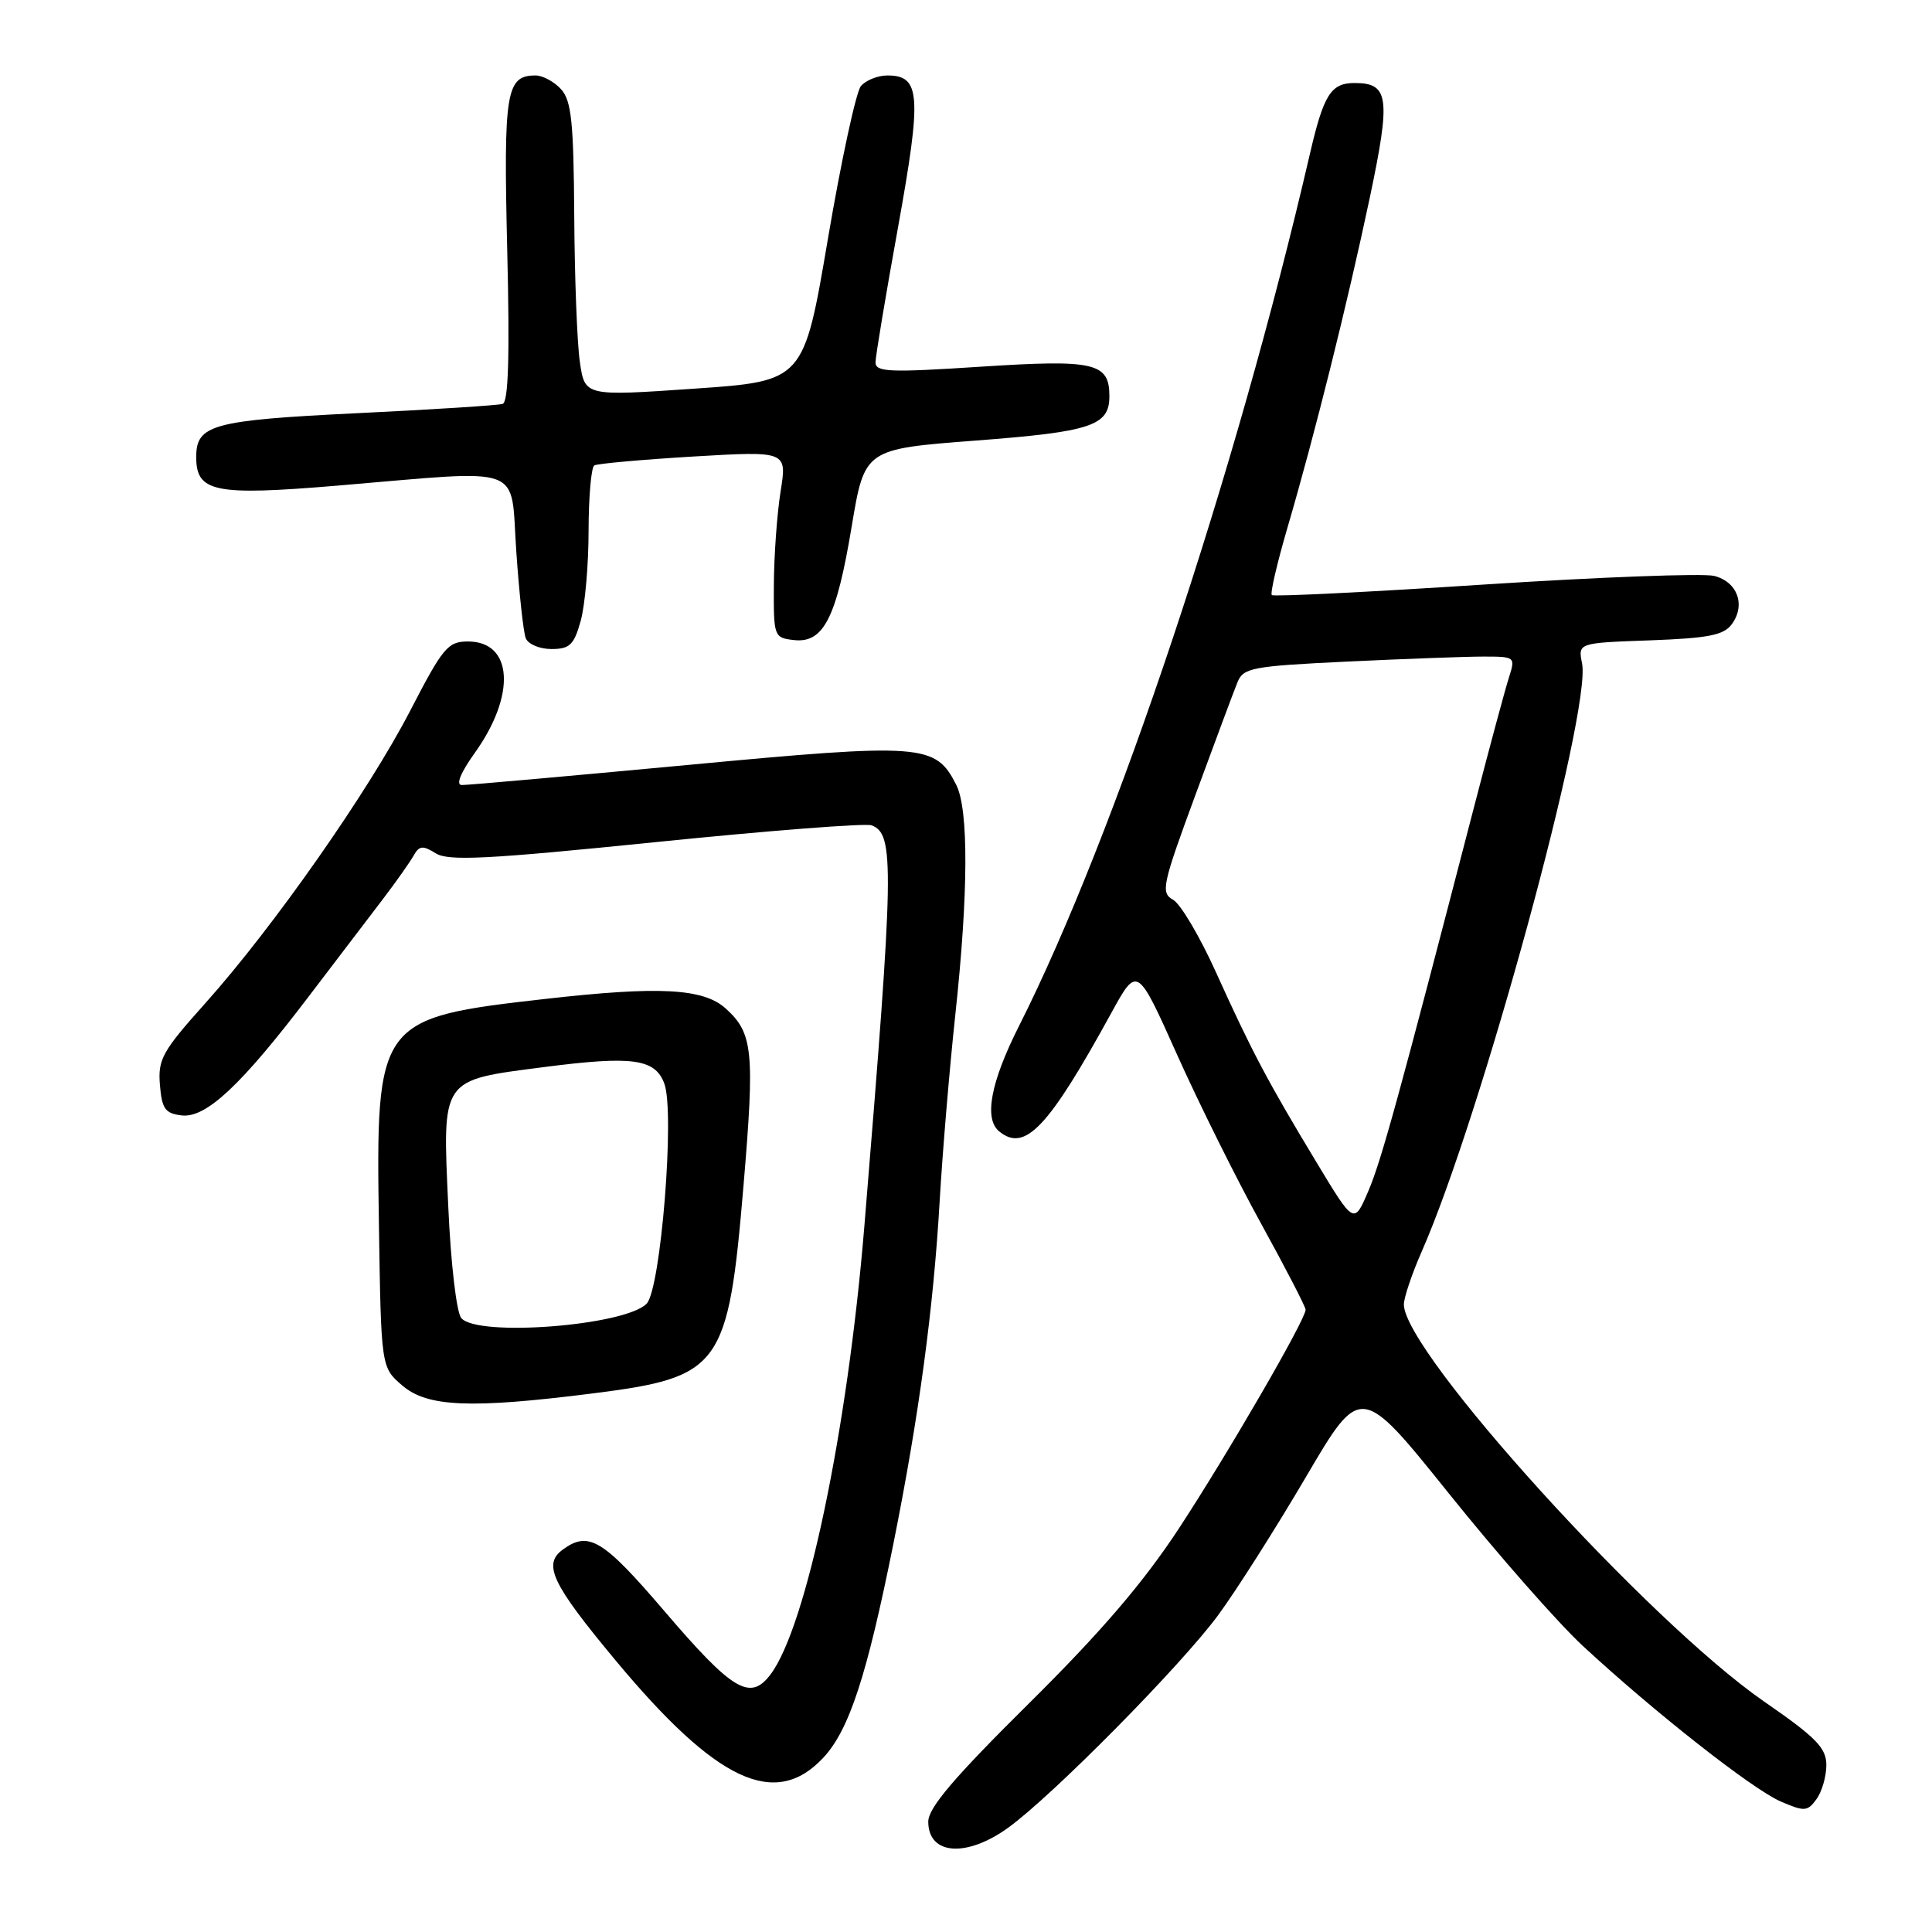 <?xml version="1.0" encoding="UTF-8" standalone="no"?>
<!DOCTYPE svg PUBLIC "-//W3C//DTD SVG 1.1//EN" "http://www.w3.org/Graphics/SVG/1.1/DTD/svg11.dtd" >
<svg xmlns="http://www.w3.org/2000/svg" xmlns:xlink="http://www.w3.org/1999/xlink" version="1.1" viewBox="0 0 256 256">
 <g >
 <path fill="currentColor"
d=" M 133.62 242.16 C 139.52 237.88 156.48 220.71 161.41 214.02 C 163.80 210.77 169.03 202.54 173.03 195.73 C 180.30 183.34 180.30 183.34 192.02 197.94 C 198.47 205.98 206.44 215.04 209.73 218.09 C 219.22 226.88 232.19 237.07 235.94 238.70 C 239.11 240.07 239.50 240.04 240.69 238.40 C 241.41 237.42 242.00 235.39 242.00 233.89 C 242.00 231.61 240.67 230.24 233.75 225.46 C 218.41 214.84 186.12 179.26 186.02 172.87 C 186.01 171.98 187.07 168.83 188.37 165.87 C 196.20 148.11 210.90 94.23 209.63 87.90 C 209.09 85.19 209.09 85.19 218.63 84.85 C 226.39 84.56 228.41 84.17 229.48 82.70 C 231.34 80.15 230.22 77.09 227.13 76.31 C 225.68 75.95 212.00 76.46 196.71 77.45 C 181.43 78.45 168.74 79.08 168.52 78.85 C 168.29 78.62 169.22 74.63 170.58 69.97 C 174.21 57.59 178.54 40.22 181.51 26.17 C 184.30 12.92 184.05 11.00 179.50 11.00 C 176.34 11.00 175.39 12.52 173.54 20.51 C 163.76 62.77 147.76 110.71 135.01 135.98 C 131.27 143.39 130.36 148.22 132.38 149.90 C 135.79 152.73 138.89 149.47 147.25 134.23 C 150.69 127.96 150.69 127.96 155.96 139.73 C 158.86 146.20 163.88 156.30 167.12 162.17 C 170.35 168.04 173.00 173.16 173.00 173.54 C 173.00 174.85 162.75 192.54 156.23 202.50 C 151.51 209.69 145.93 216.21 136.34 225.71 C 126.42 235.53 123.00 239.55 123.00 241.38 C 123.00 245.81 128.07 246.18 133.62 242.16 Z  M 109.09 232.91 C 112.52 229.23 114.86 222.09 118.39 204.50 C 121.76 187.69 123.70 173.33 124.52 159.00 C 124.89 152.68 125.81 141.65 126.58 134.50 C 128.32 118.38 128.36 107.27 126.71 104.00 C 123.95 98.56 122.31 98.43 91.04 101.37 C 75.34 102.84 61.91 104.04 61.19 104.02 C 60.37 104.01 61.02 102.41 62.92 99.75 C 68.40 92.09 67.97 85.00 62.01 85.00 C 59.34 85.00 58.69 85.79 54.35 94.18 C 48.84 104.84 36.23 122.85 27.19 132.95 C 21.51 139.29 20.91 140.37 21.19 143.75 C 21.45 146.94 21.89 147.54 24.08 147.80 C 27.30 148.17 31.97 143.80 40.95 131.98 C 44.50 127.32 48.88 121.57 50.68 119.21 C 52.48 116.85 54.34 114.21 54.82 113.35 C 55.55 112.05 56.03 112.00 57.74 113.07 C 59.42 114.12 64.53 113.86 86.93 111.58 C 101.87 110.06 114.72 109.06 115.49 109.36 C 118.55 110.53 118.47 114.63 114.53 162.50 C 112.31 189.49 106.85 215.57 102.10 221.87 C 99.40 225.45 97.09 224.07 88.01 213.45 C 79.89 203.96 78.00 202.82 74.57 205.33 C 71.89 207.28 73.13 209.87 81.55 219.99 C 94.95 236.10 102.71 239.73 109.09 232.91 Z  M 78.50 184.64 C 95.56 182.48 96.48 181.22 98.52 157.08 C 100.02 139.30 99.78 136.90 96.16 133.63 C 93.19 130.96 87.36 130.65 72.28 132.36 C 50.01 134.88 49.79 135.18 50.21 162.34 C 50.50 181.18 50.50 181.18 53.31 183.59 C 56.62 186.44 62.37 186.68 78.50 184.64 Z  M 76.95 82.25 C 77.52 80.19 77.99 74.81 77.99 70.31 C 78.00 65.80 78.34 61.92 78.75 61.67 C 79.16 61.43 85.08 60.90 91.89 60.49 C 104.29 59.76 104.29 59.76 103.43 65.13 C 102.96 68.08 102.56 73.65 102.54 77.50 C 102.50 84.36 102.55 84.51 105.19 84.81 C 109.11 85.26 110.83 81.91 112.84 69.84 C 114.56 59.50 114.56 59.50 129.27 58.38 C 144.62 57.21 147.00 56.42 147.00 52.50 C 147.00 48.05 145.06 47.61 129.95 48.59 C 117.81 49.38 116.00 49.31 116.01 48.00 C 116.02 47.17 117.36 39.14 118.99 30.14 C 122.16 12.58 121.98 10.00 117.59 10.00 C 116.30 10.00 114.72 10.64 114.07 11.41 C 113.43 12.19 111.46 21.30 109.70 31.66 C 106.50 50.50 106.50 50.50 92.00 51.50 C 77.50 52.50 77.50 52.50 76.84 48.00 C 76.47 45.52 76.14 36.79 76.09 28.58 C 76.01 16.18 75.72 13.35 74.35 11.83 C 73.43 10.82 71.91 10.00 70.97 10.00 C 67.05 10.00 66.71 12.15 67.21 33.11 C 67.55 47.18 67.37 53.28 66.60 53.52 C 65.99 53.71 57.32 54.27 47.32 54.75 C 28.11 55.69 26.00 56.27 26.00 60.57 C 26.00 65.22 28.43 65.71 44.68 64.35 C 69.95 62.23 67.60 61.37 68.41 73.05 C 68.79 78.57 69.35 83.75 69.66 84.55 C 69.96 85.35 71.49 86.00 73.06 86.00 C 75.50 86.00 76.06 85.46 76.95 82.25 Z  M 174.46 154.04 C 167.98 143.32 165.85 139.28 161.14 128.87 C 159.00 124.12 156.43 119.78 155.45 119.23 C 153.78 118.30 153.98 117.33 158.39 105.36 C 160.99 98.29 163.50 91.56 163.97 90.41 C 164.75 88.48 165.87 88.27 178.56 87.66 C 186.13 87.30 194.23 87.00 196.57 87.00 C 200.76 87.00 200.81 87.04 199.95 89.75 C 199.46 91.26 197.43 98.80 195.43 106.50 C 185.32 145.49 183.02 153.85 181.29 157.87 C 179.41 162.25 179.41 162.25 174.46 154.04 Z  M 61.12 174.65 C 60.49 173.89 59.73 167.42 59.40 159.90 C 58.62 142.74 58.33 143.18 72.03 141.40 C 83.79 139.88 86.78 140.28 88.02 143.56 C 89.45 147.32 87.56 170.87 85.67 172.76 C 82.75 175.68 63.22 177.18 61.12 174.65 Z "/>
</g>
</svg>